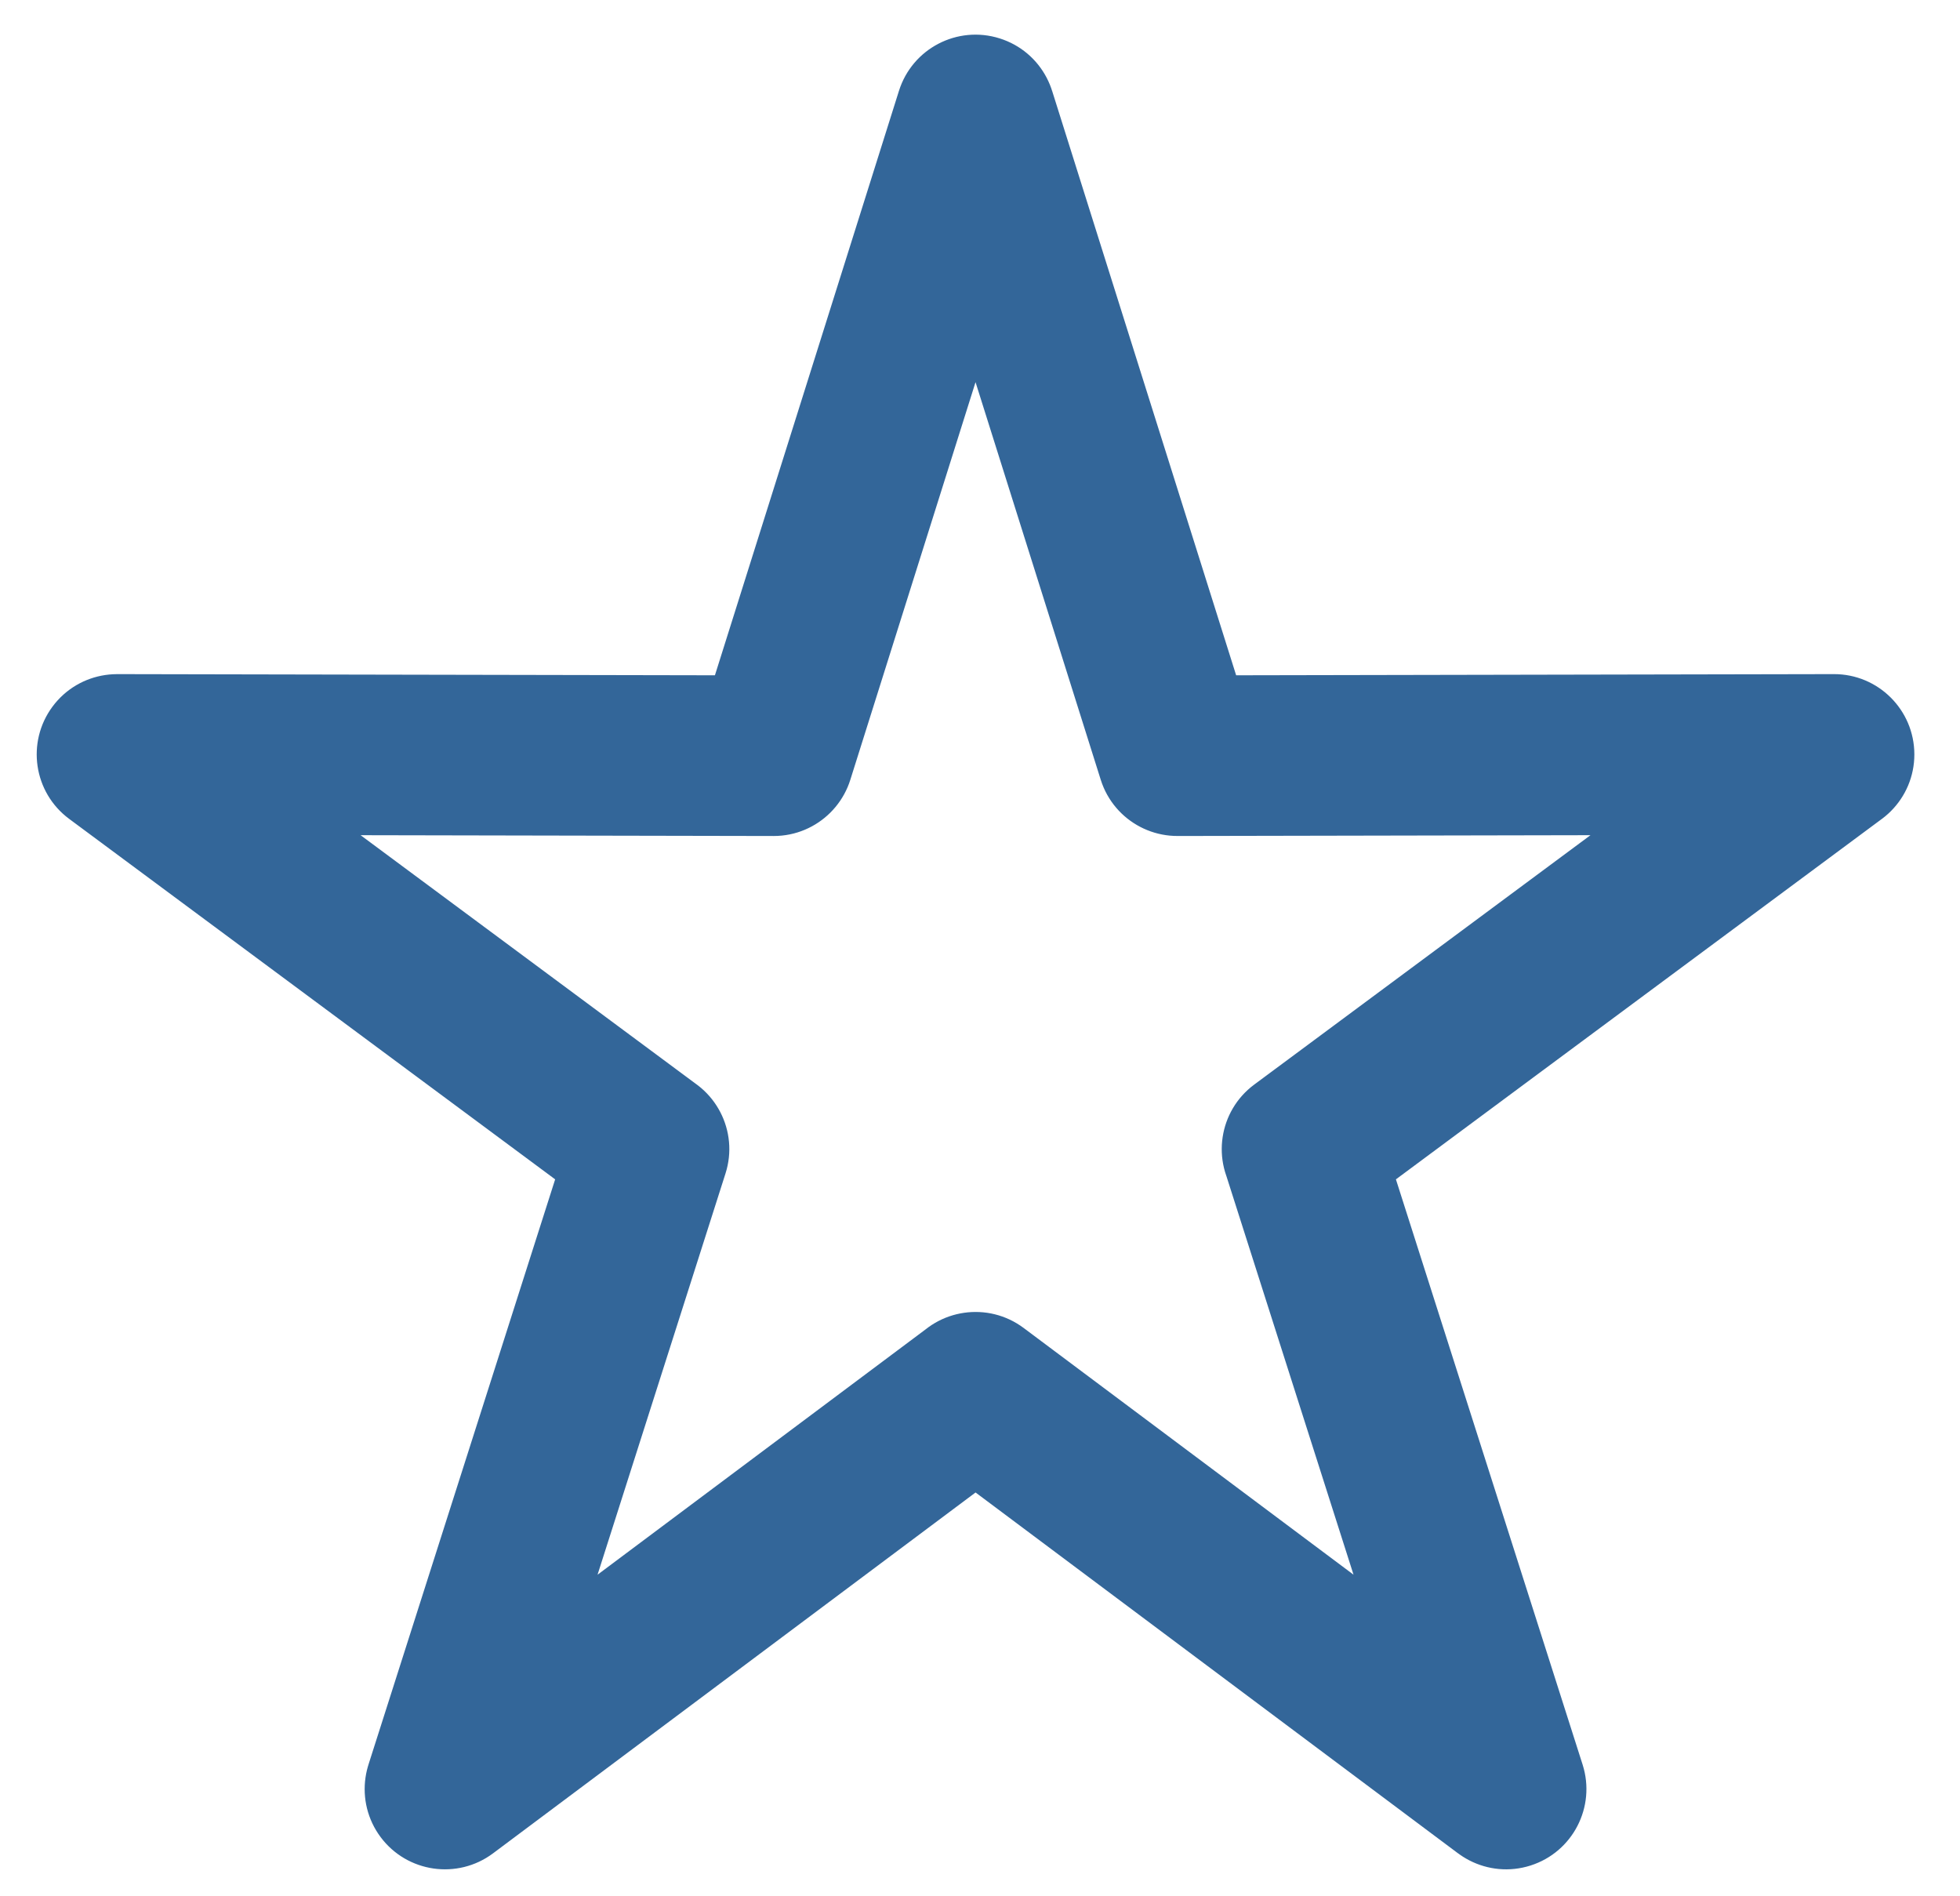 <svg xmlns="http://www.w3.org/2000/svg" xml:space="preserve" width="366px" height="354px" version="1.1" style="shape-rendering:geometricPrecision; text-rendering:geometricPrecision; image-rendering:optimizeQuality; fill-rule:evenodd; clip-rule:evenodd"
viewBox="0 0 366 354.19"
 xmlns:xlink="http://www.w3.org/1999/xlink"
 xmlns:xodm="http://www.corel.com/coreldraw/odm/2003">
 <defs>
  <style type="text/css">
   <![CDATA[
    .fil0 {fill:#336699;fill-rule:nonzero}
   ]]>
  </style>
 </defs>
 <g id="Слой_x0020_1">
  <g>
   <path class="fil0" d="M205.56 145.67l-37.7 -119.7 28.61 -9.01 37.7 119.71 -14.28 19.5 -14.33 -10.5zm28.61 -9c2.48,7.89 -1.9,16.32 -9.8,18.8 -7.9,2.49 -16.32,-1.9 -18.81,-9.8l28.61 -9zm108.43 19.26l-122.71 0.24 -0.06 -30 122.72 -0.24 8.96 27.04 -8.91 2.96zm-0.05 -30c8.28,-0.01 15,6.69 15.02,14.97 0.02,8.28 -6.68,15.01 -14.97,15.03l-0.05 -30zm-108.32 76.68l99.41 -73.72 17.87 24.08 -99.42 73.73 -23.21 -7.49 5.35 -16.6zm17.86 24.09c-6.65,4.93 -16.04,3.54 -20.97,-3.11 -4.94,-6.65 -3.54,-16.05 3.11,-20.98l17.86 24.09zm14.92 112.06l-38.13 -119.55 28.57 -9.11 38.14 119.55 -23.27 16.57 -5.31 -7.46zm28.58 -9.11c2.51,7.89 -1.84,16.33 -9.73,18.84 -7.89,2.52 -16.33,-1.84 -18.85,-9.73l28.58 -9.11zm-104.44 -81.58l99.13 74.13 -17.96 24.02 -99.13 -74.13 0 -24.02 17.96 0zm-17.96 24.02c-6.64,-4.96 -7.99,-14.36 -3.03,-20.99 4.95,-6.63 14.35,-7.99 20.99,-3.03l-17.96 24.02zm-99.14 50.11l99.14 -74.13 17.96 24.02 -99.14 74.13 -23.27 -16.57 5.31 -7.45zm17.96 24.02c-6.63,4.95 -16.03,3.6 -20.99,-3.03 -4.96,-6.64 -3.6,-16.03 3.03,-20.99l17.96 24.02zm43.44 -127.01l-38.13 119.55 -28.58 -9.11 38.14 -119.55 23.22 -7.49 5.35 16.6zm-28.57 -9.11c2.52,-7.89 10.96,-12.25 18.85,-9.73 7.88,2.52 12.24,10.95 9.72,18.84l-28.57 -9.11zm-76.19 -81.21l99.41 73.72 -17.86 24.09 -99.42 -73.73 8.96 -27.04 8.91 2.96zm-17.87 24.08c-6.65,-4.93 -8.04,-14.32 -3.11,-20.97 4.93,-6.65 14.33,-8.05 20.98,-3.11l-17.87 24.08zm131.62 3.2l-122.71 -0.24 0.05 -30 122.71 0.24 14.28 19.5 -14.33 10.5zm0.05 -30c8.29,0.02 14.99,6.75 14.97,15.03 -0.02,8.28 -6.74,14.98 -15.02,14.97l0.05 -30zm51.98 -100.2l-37.7 119.7 -28.61 -9 37.7 -119.71 28.61 0 0 9.01zm-28.61 -9.01c2.49,-7.9 10.91,-12.28 18.81,-9.79 7.9,2.48 12.28,10.9 9.8,18.8l-28.61 -9.01z"/>
  </g>
 </g>
</svg>
